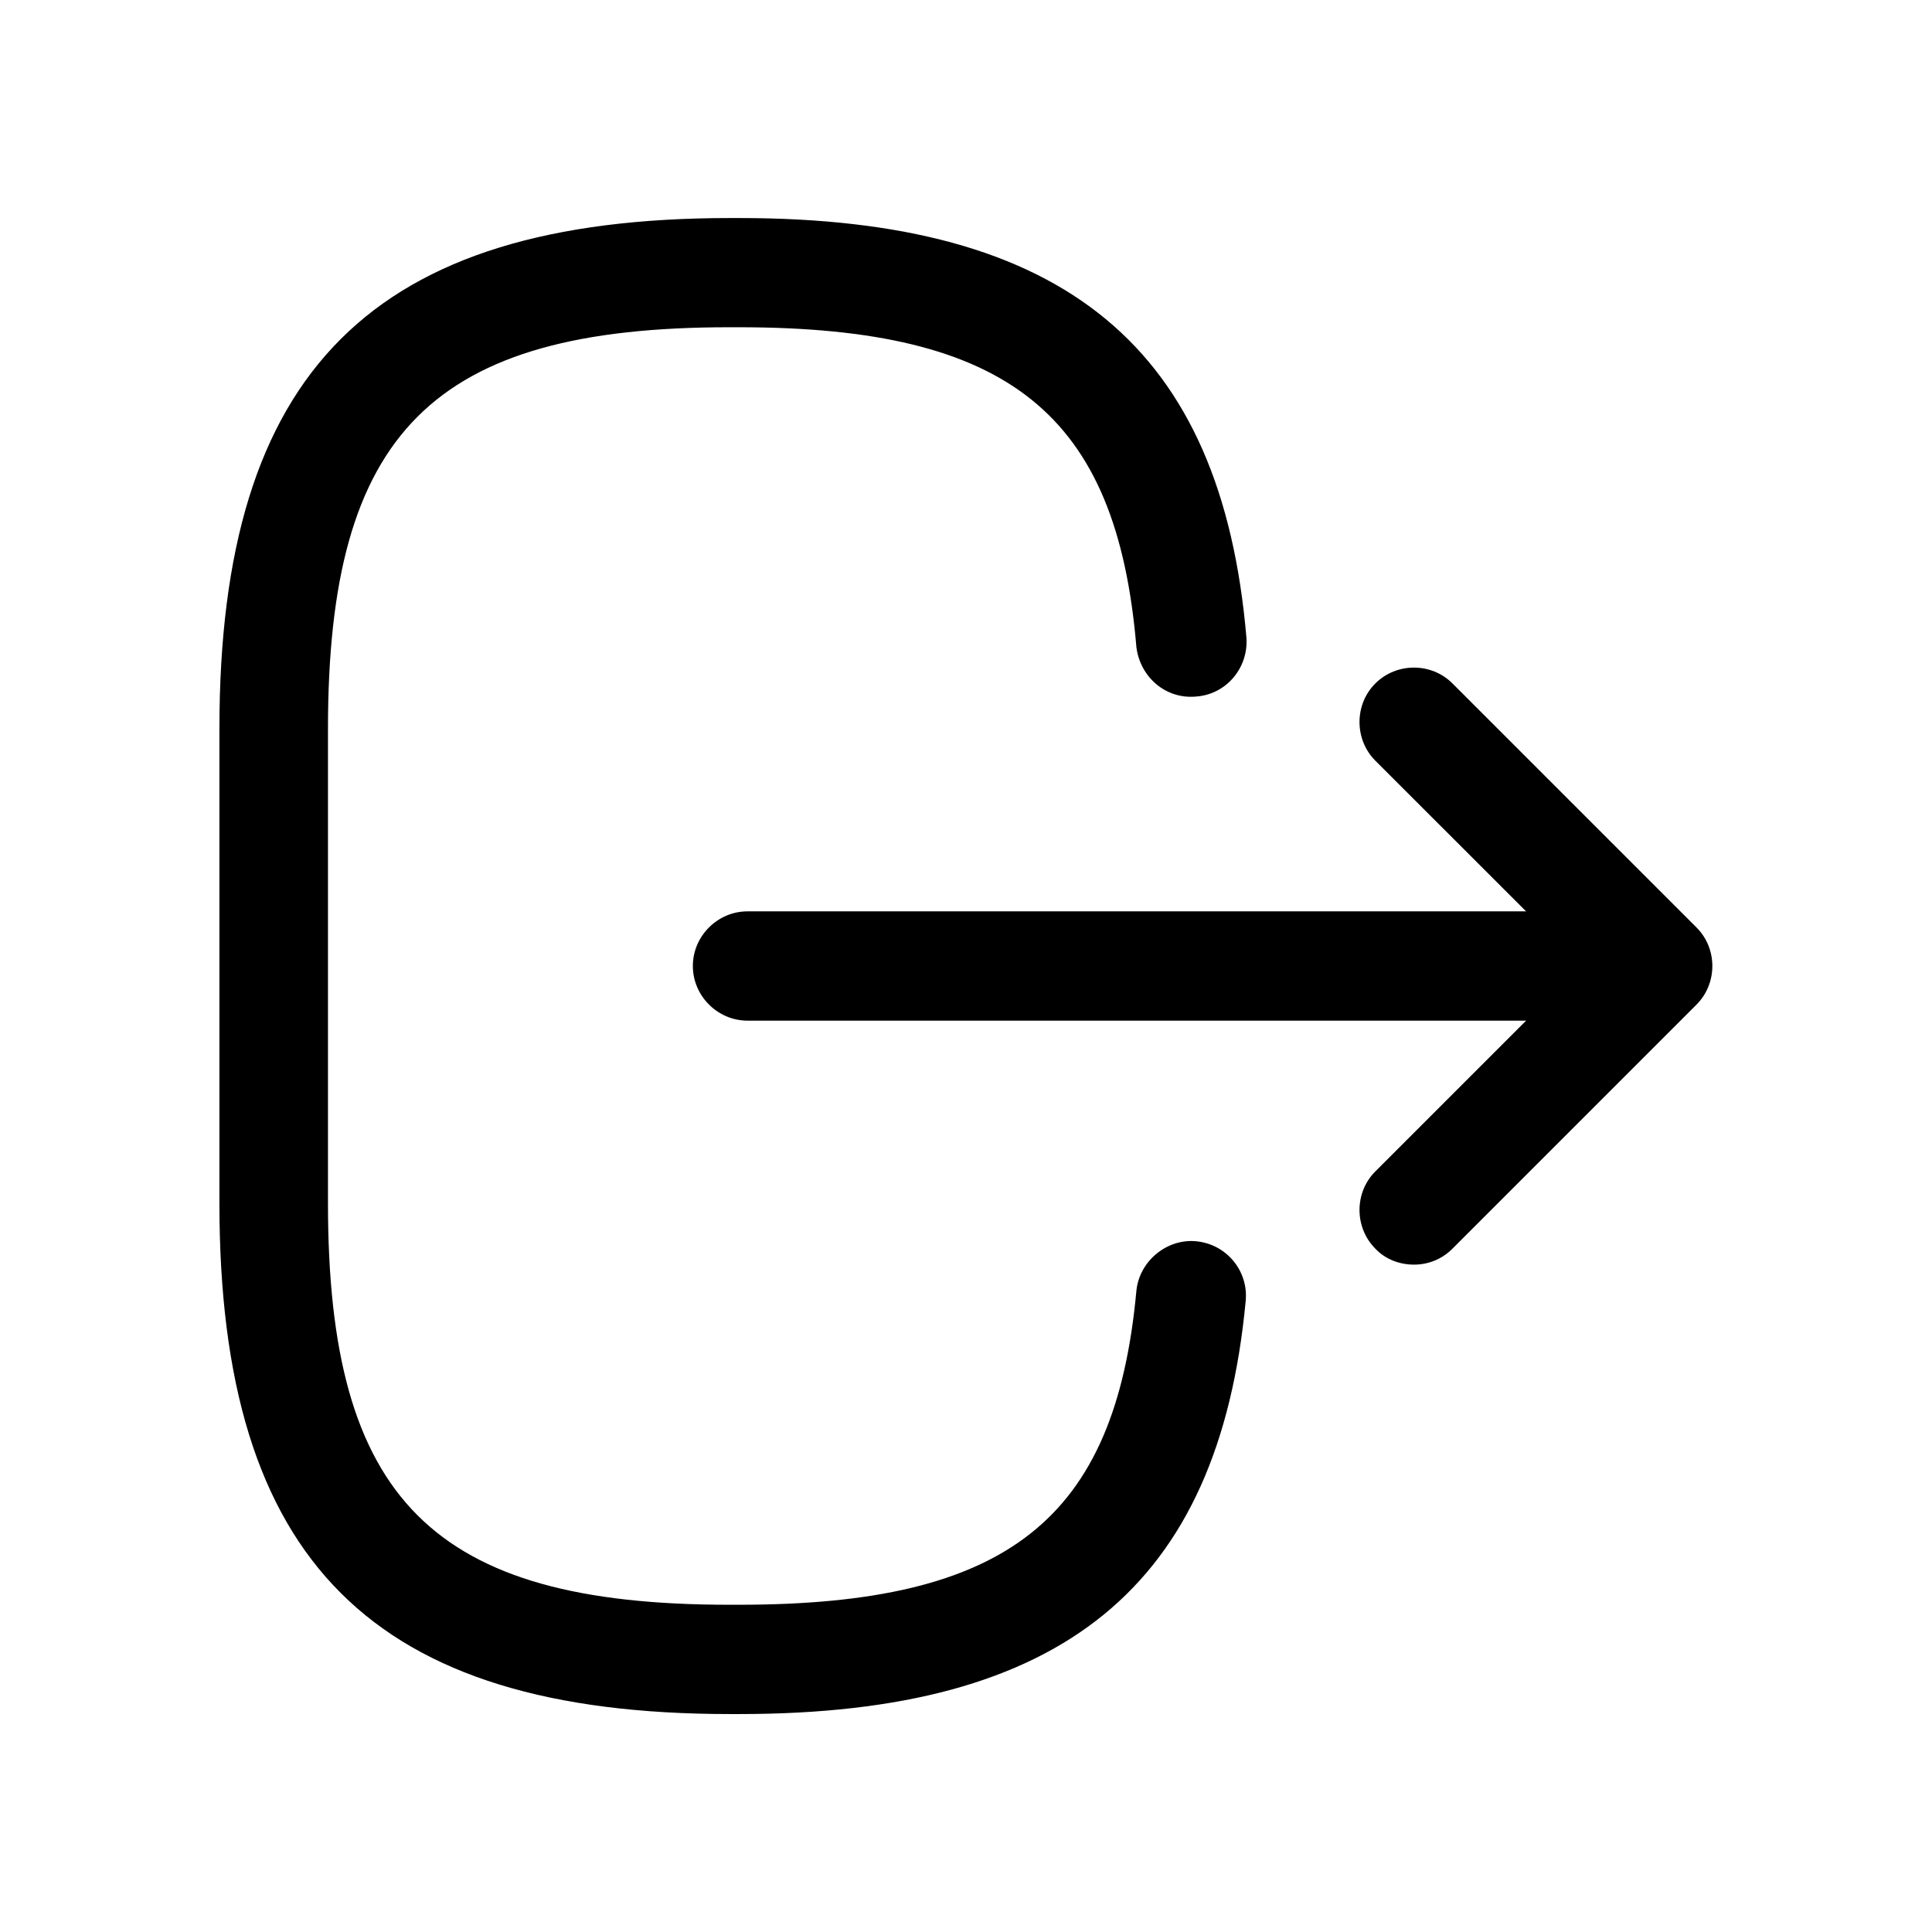 <svg width="21" height="21" viewBox="0 0 21 21" fill="none" xmlns="http://www.w3.org/2000/svg">
<path d="M7.935 18.631H8.038C11.553 18.631 13.247 17.245 13.54 14.142C13.572 13.817 13.334 13.524 13.002 13.492C12.685 13.461 12.384 13.706 12.352 14.031C12.123 16.517 10.951 17.443 8.03 17.443H7.927C4.705 17.443 3.565 16.303 3.565 13.081V7.919C3.565 4.697 4.705 3.557 7.927 3.557H8.03C10.967 3.557 12.139 4.499 12.352 7.033C12.392 7.357 12.669 7.603 13.002 7.571C13.334 7.547 13.572 7.254 13.548 6.93C13.279 3.779 11.577 2.37 8.038 2.37H7.935C4.048 2.37 2.385 4.032 2.385 7.919V13.081C2.385 16.968 4.048 18.631 7.935 18.631Z" fill="black"/>
<path d="M8.125 11.094H17.134C17.459 11.094 17.728 10.825 17.728 10.5C17.728 10.175 17.459 9.906 17.134 9.906H8.125C7.8 9.906 7.531 10.175 7.531 10.5C7.531 10.825 7.8 11.094 8.125 11.094Z" fill="black"/>
<path d="M15.369 13.746C15.519 13.746 15.67 13.691 15.788 13.572L18.44 10.92C18.67 10.69 18.67 10.31 18.44 10.081L15.788 7.429C15.559 7.199 15.179 7.199 14.949 7.429C14.72 7.658 14.72 8.038 14.949 8.268L17.182 10.5L14.949 12.733C14.72 12.962 14.72 13.342 14.949 13.572C15.06 13.691 15.218 13.746 15.369 13.746Z" fill="black"/>
</svg>
